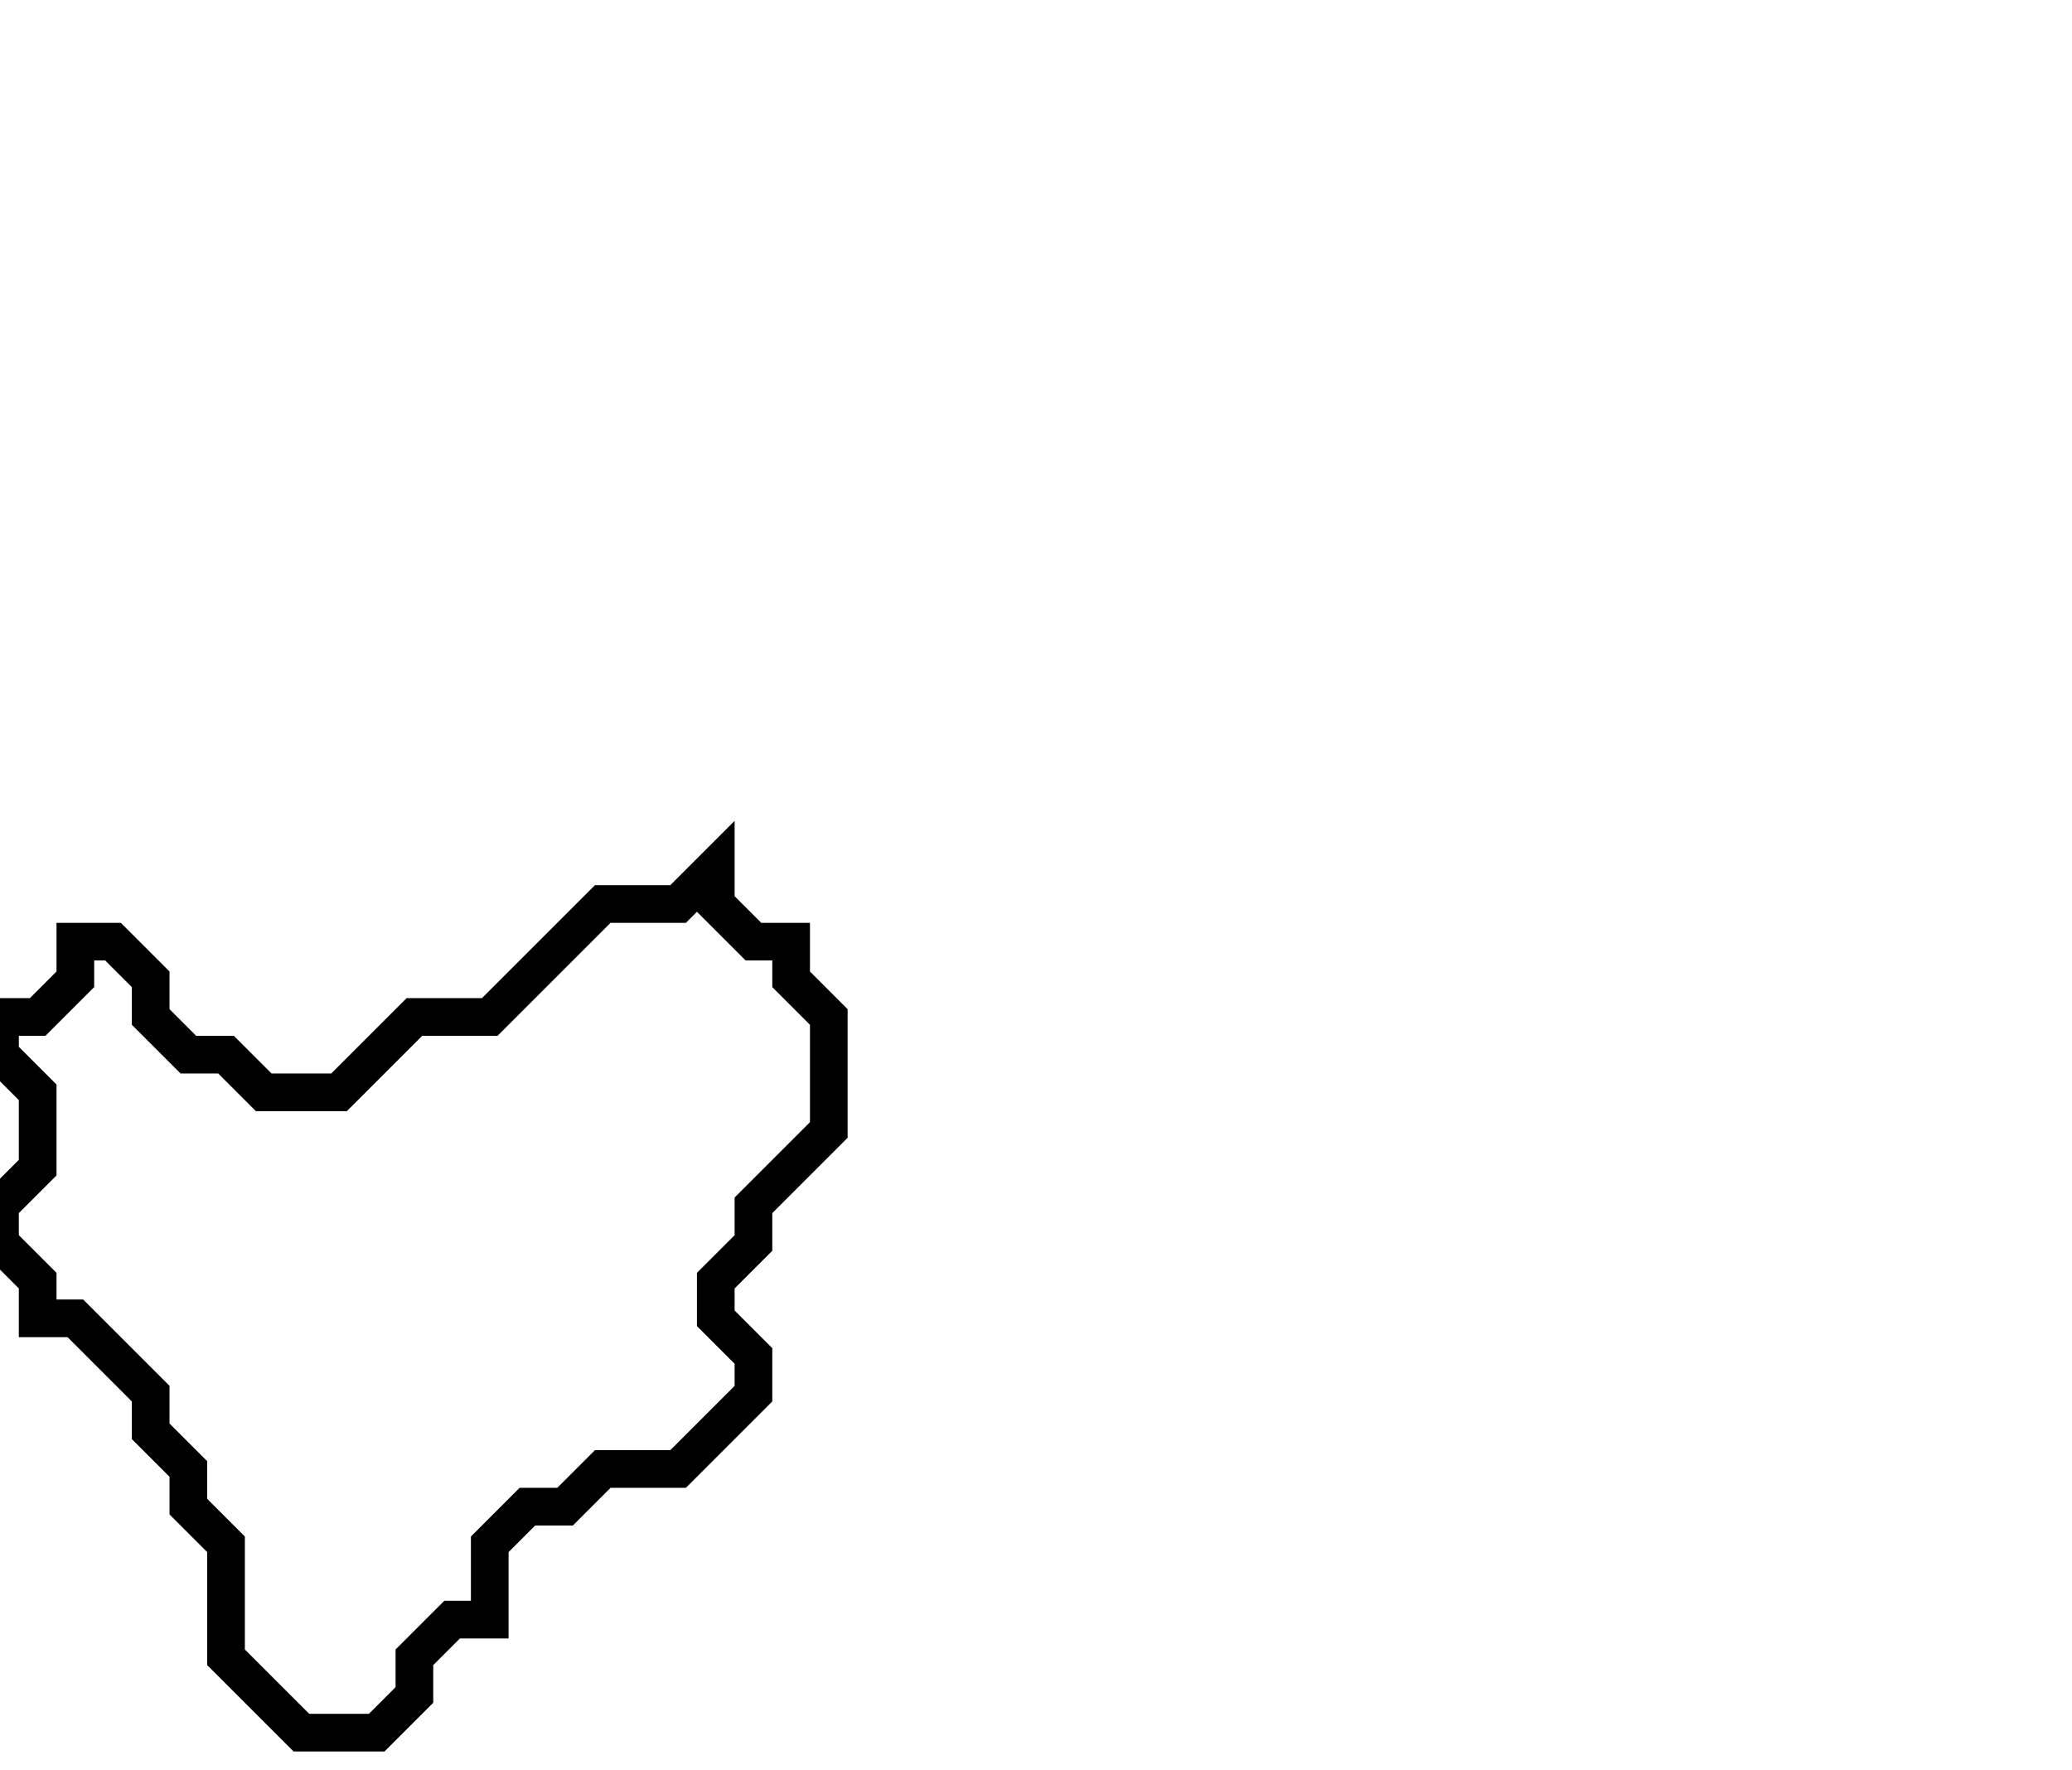 <svg xmlns="http://www.w3.org/2000/svg" width="55" height="47">
  <path d="M 19,23 L 18,24 L 16,24 L 13,27 L 11,27 L 9,29 L 7,29 L 6,28 L 5,28 L 4,27 L 4,26 L 3,25 L 2,25 L 2,26 L 1,27 L 0,27 L 0,28 L 1,29 L 1,31 L 0,32 L 0,33 L 1,34 L 1,35 L 2,35 L 4,37 L 4,38 L 5,39 L 5,40 L 6,41 L 6,44 L 8,46 L 10,46 L 11,45 L 11,44 L 12,43 L 13,43 L 13,41 L 14,40 L 15,40 L 16,39 L 18,39 L 20,37 L 20,36 L 19,35 L 19,34 L 20,33 L 20,32 L 22,30 L 22,27 L 21,26 L 21,25 L 20,25 L 19,24 Z" fill="none" stroke="black" stroke-width="1"/>
</svg>